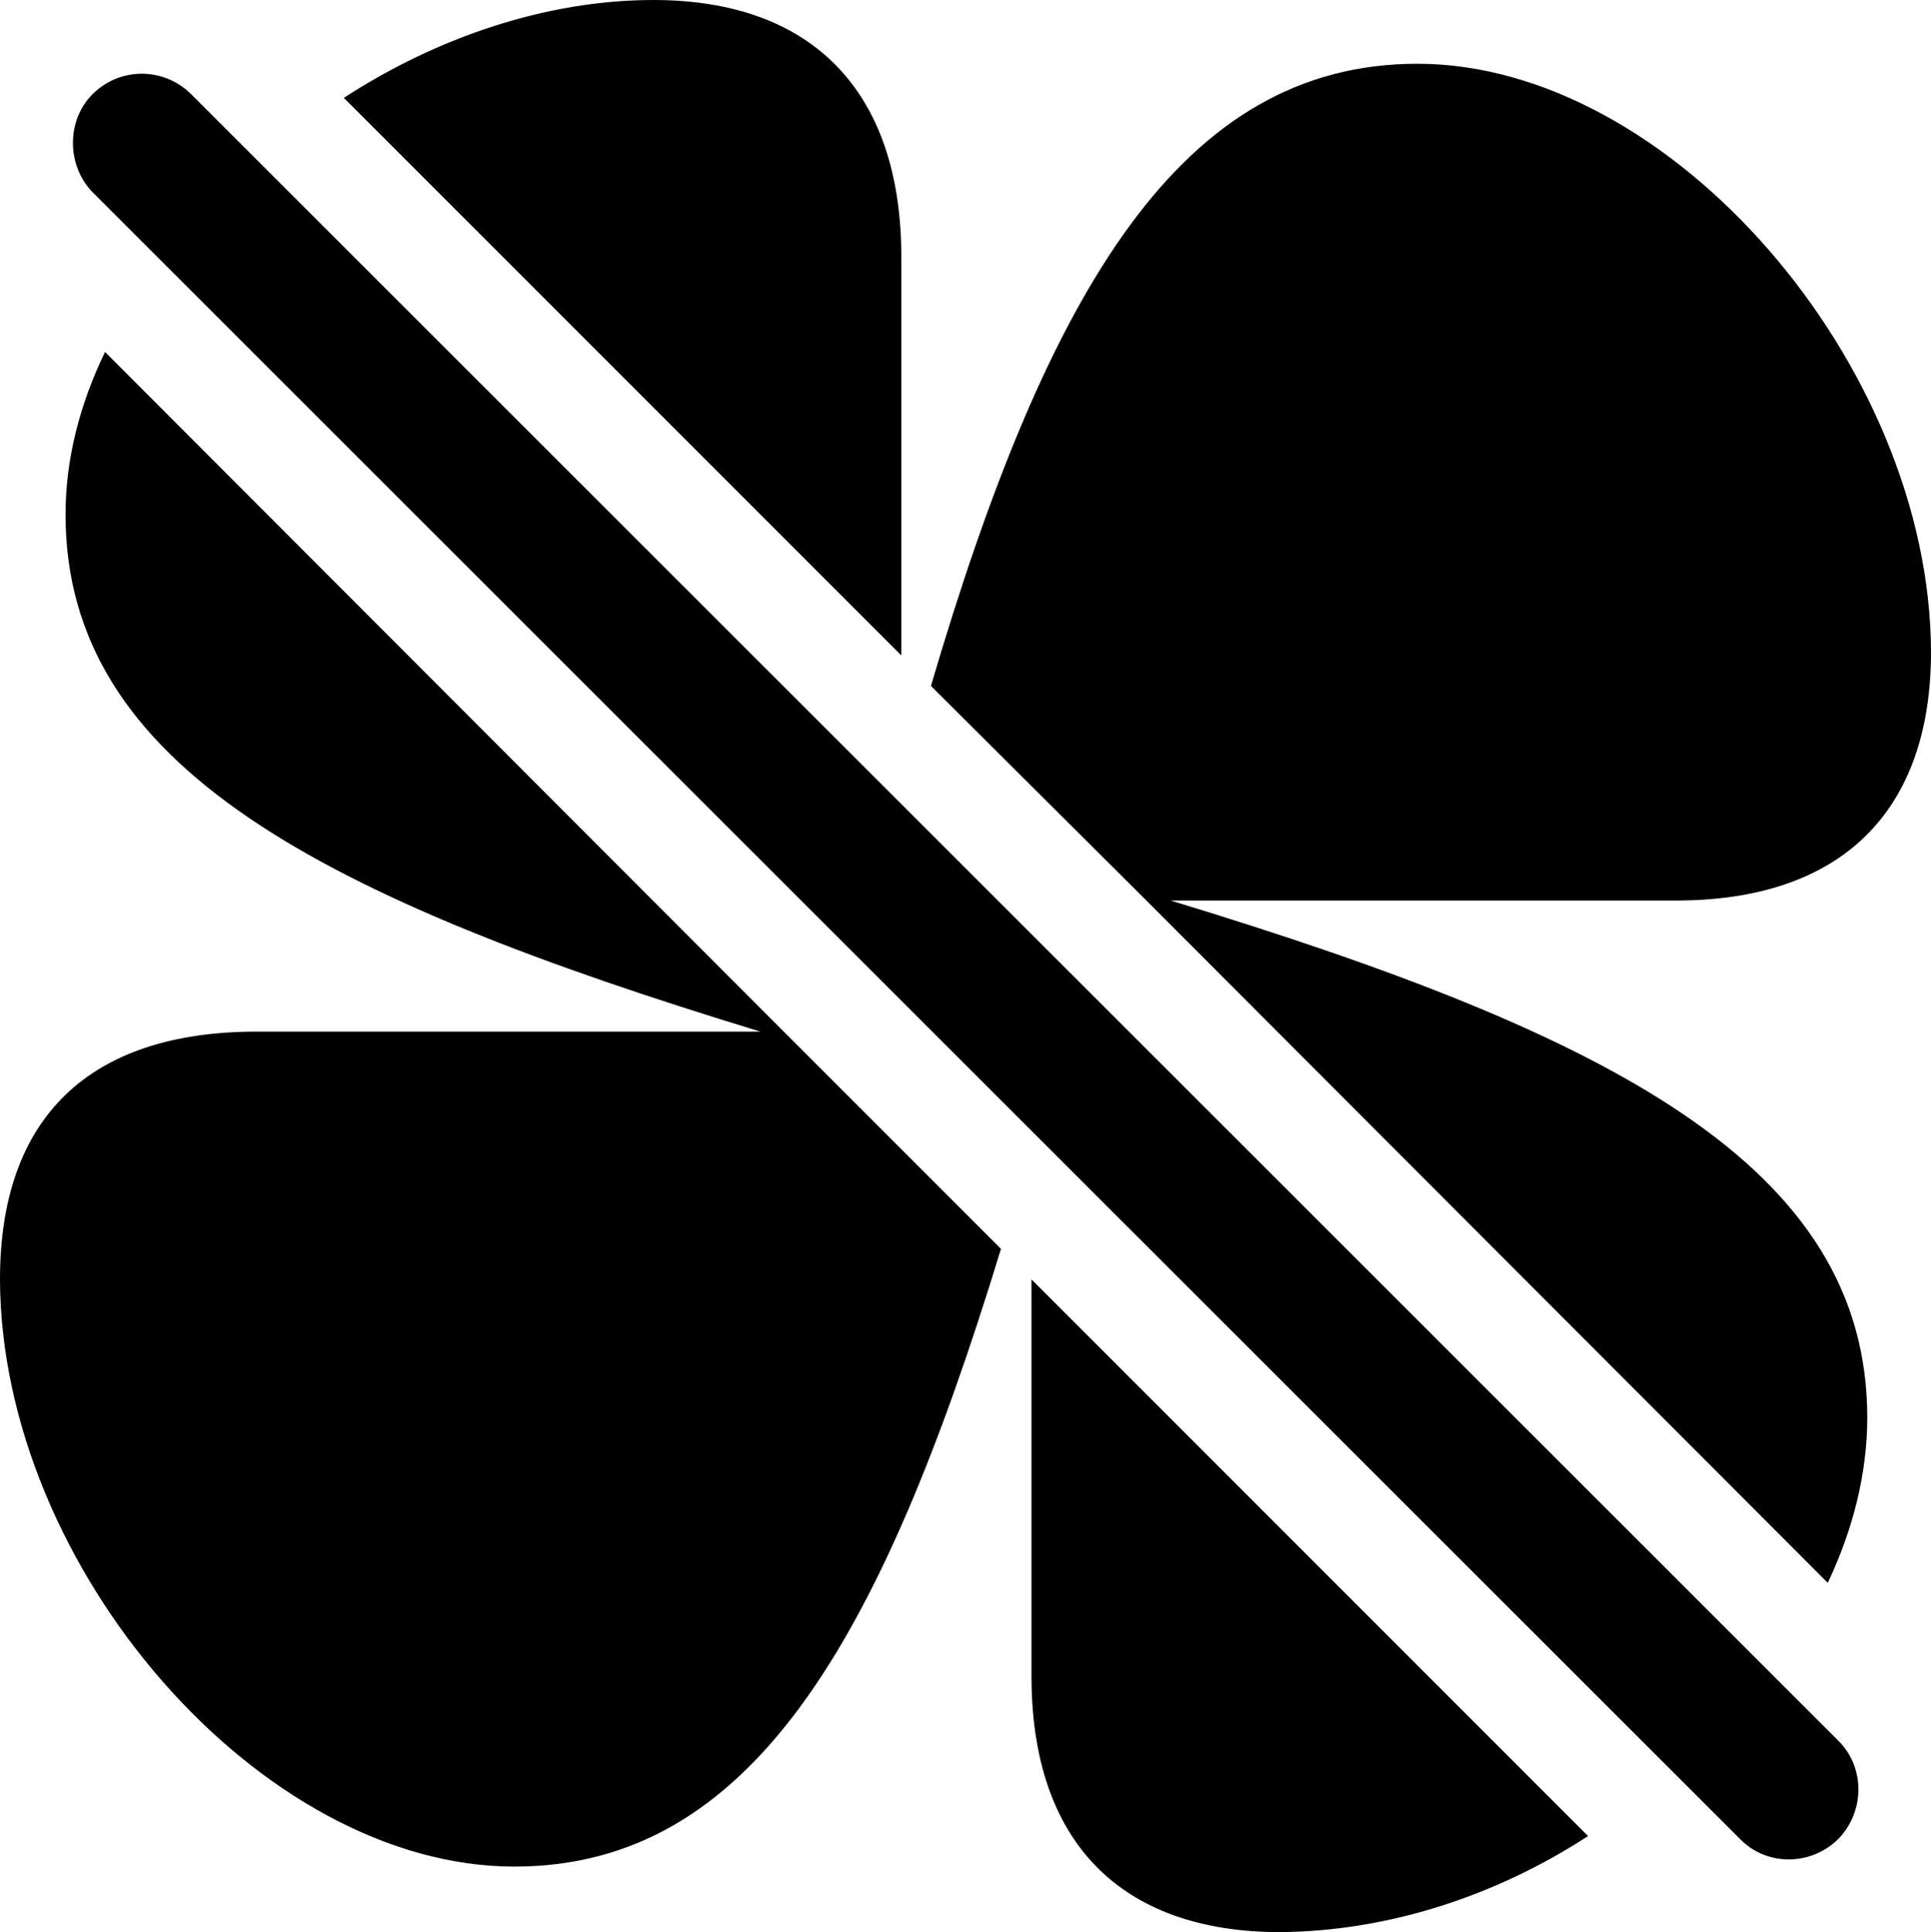 <?xml version="1.0" encoding="UTF-8" standalone="no"?>
<svg xmlns="http://www.w3.org/2000/svg"
     width="1050.293" height="1050.781"
     viewBox="0 0 1050.293 1050.781"
     fill="currentColor">
  <path d="M355.467 -0C296.877 -0 237.307 20.51 187.017 53.22L490.237 356.45V139.65C490.237 49.8 441.897 -0 355.467 -0ZM1015.627 771C1015.627 633.79 875.977 562.5 636.717 489.75H911.617C1001.467 489.75 1050.297 441.41 1050.297 354.49C1049.807 198.24 908.687 34.67 770.997 34.67C642.577 34.67 569.827 157.23 506.347 373.05L623.537 489.75L994.137 860.84C1007.817 832.03 1015.627 801.27 1015.627 771ZM946.777 1000.49C961.427 1015.14 985.357 1014.65 999.997 1000C1014.157 985.35 1014.647 961.43 999.997 946.78L104.007 51.27C89.357 36.62 65.427 36.13 50.297 51.27C36.137 65.43 36.137 89.84 50.297 104.49ZM279.787 1015.14C408.207 1015.14 479.007 893.56 544.437 679.2L431.637 566.41L57.127 191.41C43.457 219.73 35.647 249.51 35.647 279.79C35.647 416.99 174.807 488.28 413.577 561.04H139.647C48.337 561.04 -0.003 607.91 -0.003 695.8C0.487 852.54 141.607 1015.14 279.787 1015.14ZM696.287 1050.78C754.887 1050.29 813.477 1031.25 863.767 998.54L561.037 695.8V911.62C561.037 1001.47 609.377 1050.78 696.287 1050.78Z"/>
</svg>